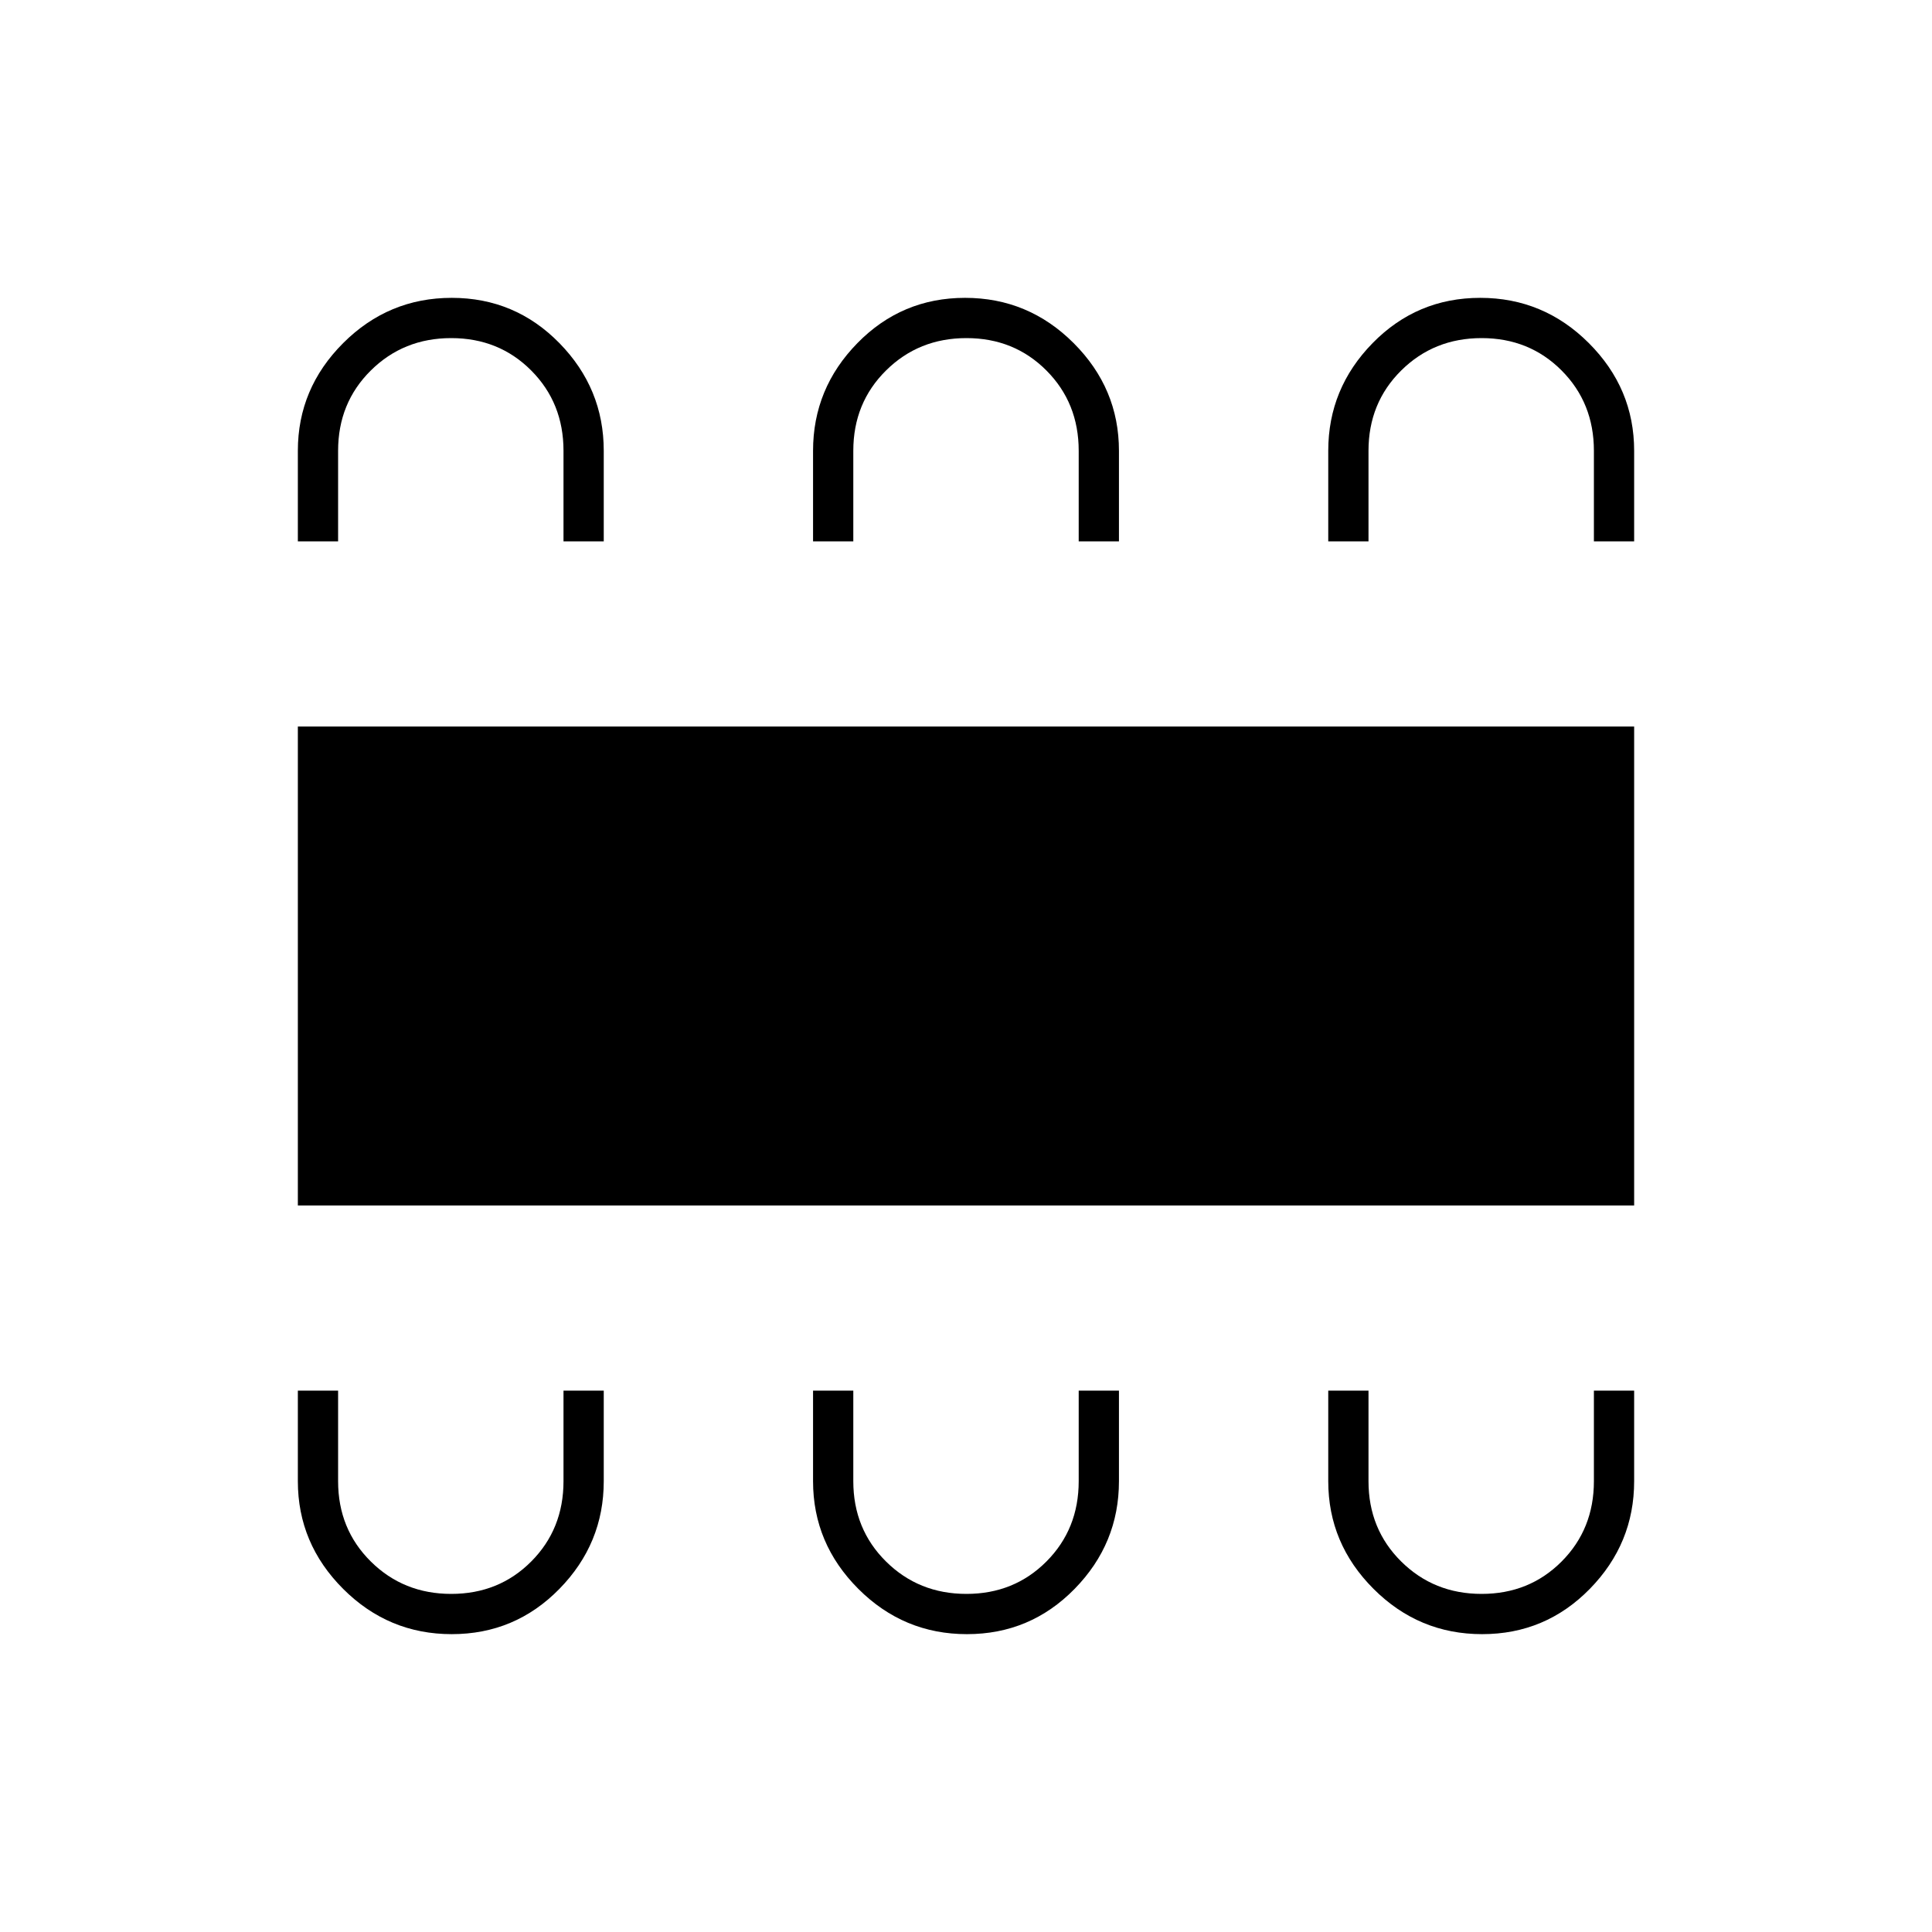 <svg xmlns="http://www.w3.org/2000/svg" height="20" viewBox="0 -960 960 960" width="20"><path d="M224.47-148q31.47 0 53.5-22.5T300-224v-45h-20v45q0 23.8-16.04 39.9-16.04 16.1-39.75 16.1t-39.96-16.1Q168-200.2 168-224v-45h-20v45q0 31 22.5 53.5t53.97 22.5Zm256 0q31.47 0 53.5-22.5T556-224v-45h-20v45q0 23.8-16.04 39.9-16.04 16.1-39.75 16.1t-39.96-16.1Q424-200.2 424-224v-45h-20v45q0 31 22.5 53.5t53.97 22.5Zm256 0q31.47 0 53.5-22.5T812-224v-45h-20v45q0 23.8-16.04 39.9-16.04 16.1-39.75 16.1t-39.96-16.1Q680-200.2 680-224v-45h-20v45q0 31 22.5 53.5t53.97 22.5ZM148-361v-238h664v238H148Zm76.47-451q31.47 0 53.5 22.5T300-736v45h-20v-45q0-23.8-16.04-39.9-16.04-16.1-39.75-16.1t-39.96 16.1Q168-759.8 168-736v45h-20v-45q0-31 22.5-53.5t53.97-22.5Zm255.06 0q31.47 0 53.97 22.5T556-736v45h-20v-45q0-23.8-16.04-39.9-16.04-16.1-39.75-16.1t-39.96 16.1Q424-759.8 424-736v45h-20v-45q0-31 22.03-53.5t53.5-22.5Zm256 0q31.47 0 53.97 22.5T812-736v45h-20v-45q0-23.8-16.04-39.9-16.04-16.1-39.75-16.1t-39.96 16.1Q680-759.8 680-736v45h-20v-45q0-31 22.03-53.5t53.5-22.5Z"/></svg>